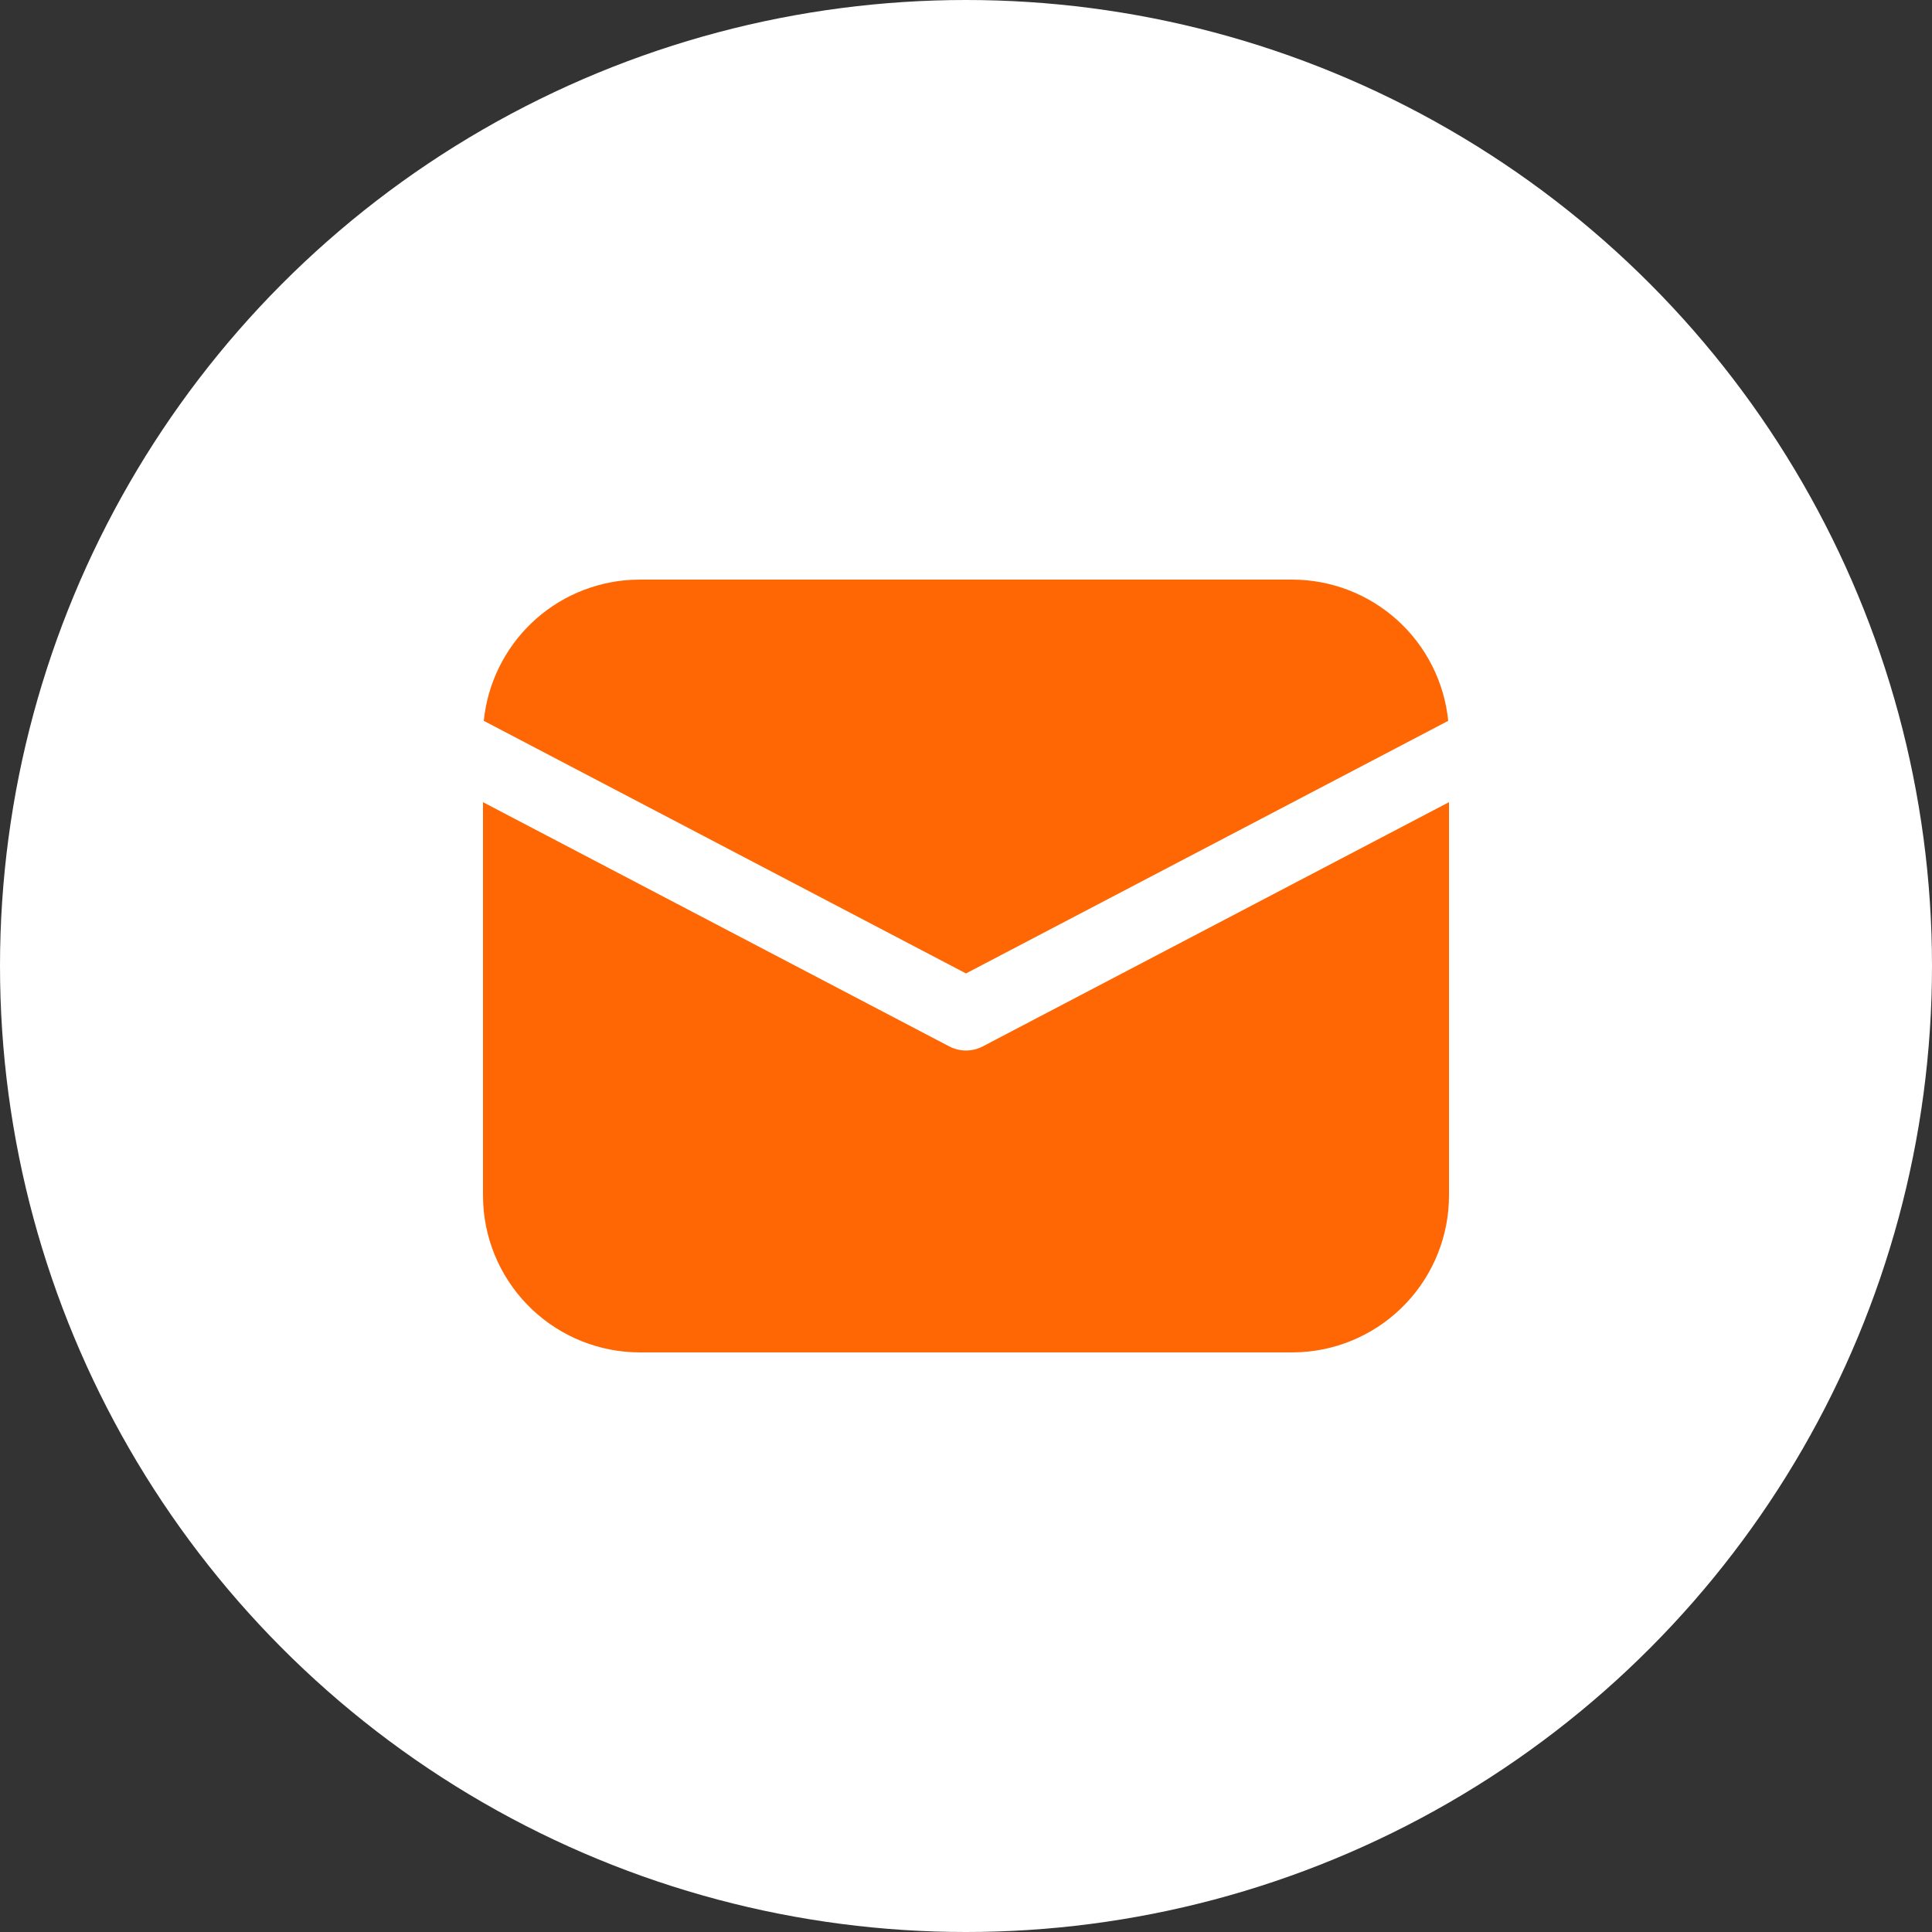 <svg width="40" height="40" viewBox="0 0 40 40" fill="none" xmlns="http://www.w3.org/2000/svg">
<rect x="0" y="0" width="40" height="40" fill="#333333" stroke="none"/>
<circle cx="20" cy="20" r="20" fill="white"/>
<path d="M30 16.608V24.75C30 25.58 29.682 26.379 29.112 26.982C28.542 27.586 27.763 27.948 26.934 27.995L26.75 28H13.25C12.42 28 11.621 27.682 11.018 27.112C10.414 26.542 10.052 25.763 10.005 24.934L10 24.75V16.608L19.652 21.664C19.759 21.72 19.879 21.75 20 21.75C20.121 21.75 20.241 21.72 20.348 21.664L30 16.608ZM13.25 12H26.75C27.556 12 28.332 12.299 28.93 12.839C29.528 13.38 29.903 14.123 29.984 14.924L20 20.154L10.016 14.924C10.094 14.154 10.443 13.438 11.002 12.902C11.56 12.367 12.292 12.049 13.064 12.005L13.25 12Z" fill="#FF6704"/>
</svg>
